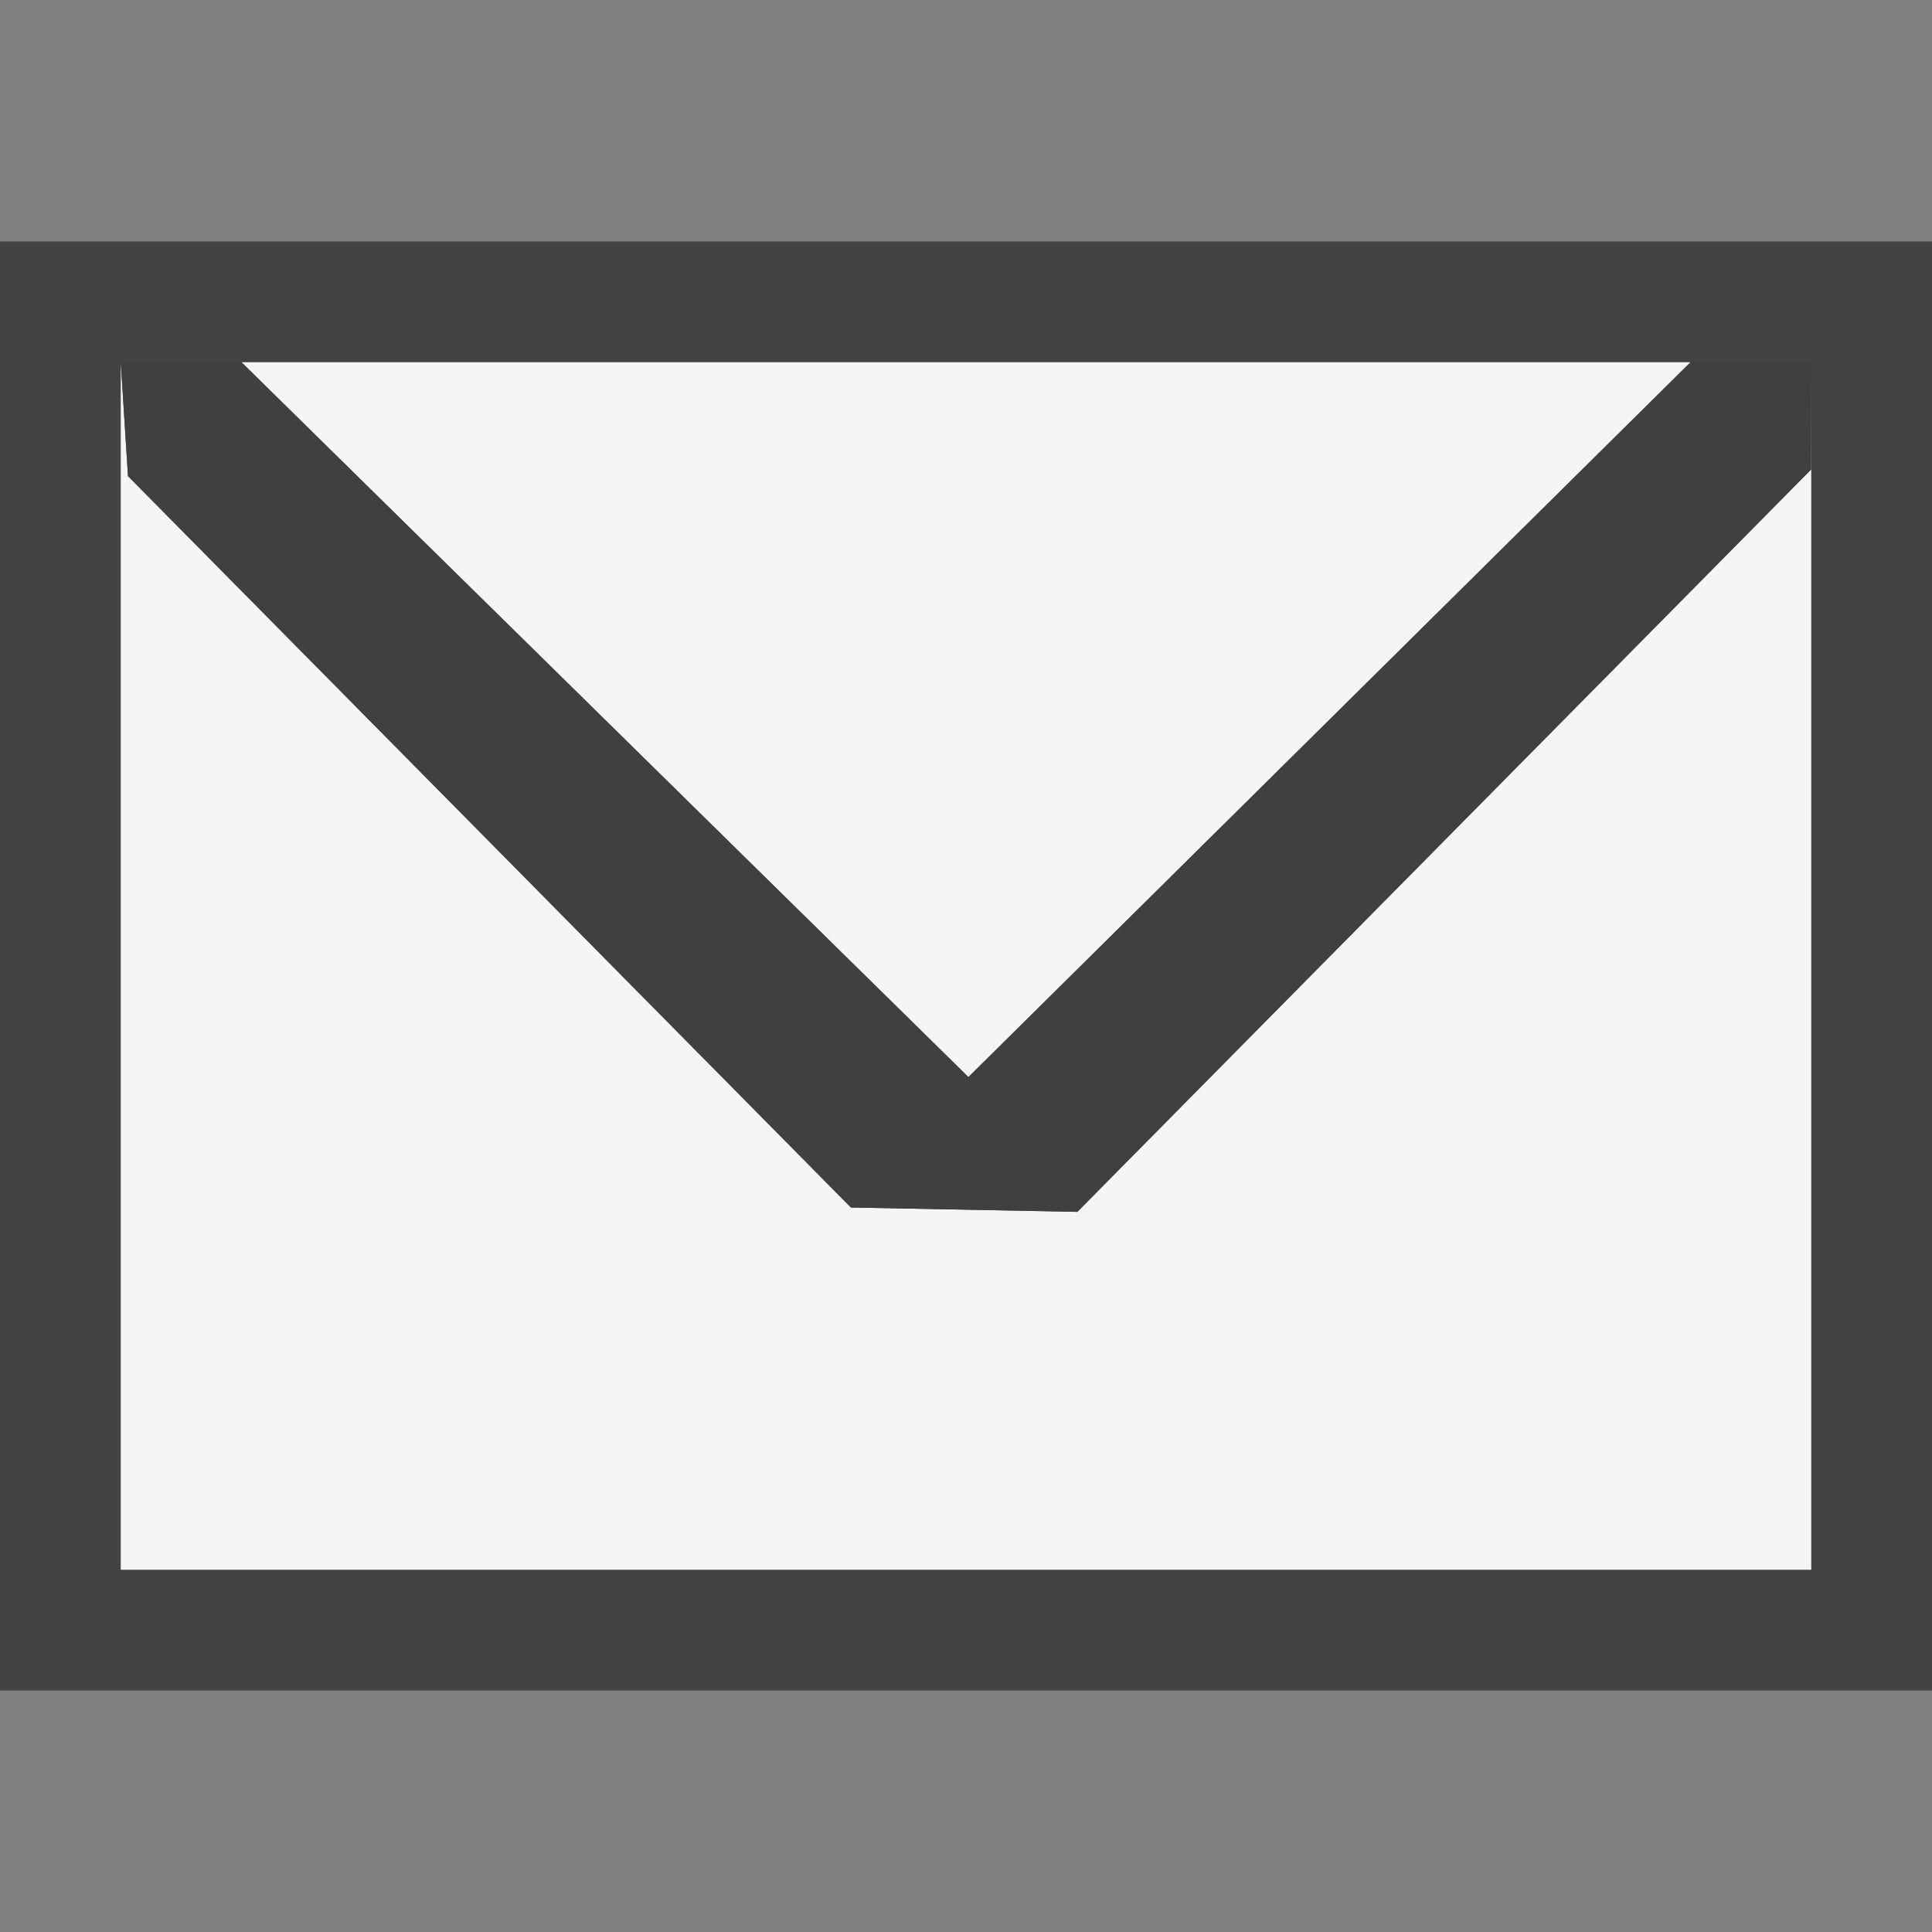 <svg xmlns="http://www.w3.org/2000/svg" width="16" height="16"><rect width="100%" height="100%" fill="#808080" stroke="none"/><style type="text/css">.icon-canvas-transparent{opacity:0;fill:#434343;} .icon-vs-out{fill:#434343;} .icon-vs-bg{fill:#f5f5f5;} .icon-vs-fg{fill:#403F41;}</style><path class="icon-canvas-transparent" d="M16 16h-16v-16h16v16z" id="canvas"/><path class="icon-vs-out" d="M16 14h-16v-12h16v12z" id="outline"/><path class="icon-vs-bg" d="M15 3v10h-14v-10l.06.943 5.987 6.057 1.875.036 6.076-6.147.002-.889zm-1 0h-12l6.02 5.92 5.98-5.92z" id="iconBg"/><path class="icon-vs-fg" d="M8.02 8.92l5.98-5.92h1l-.002.889-6.076 6.147-1.875-.036-5.987-6.057-.06-.943h1l6.02 5.92z" id="iconFg"/></svg>